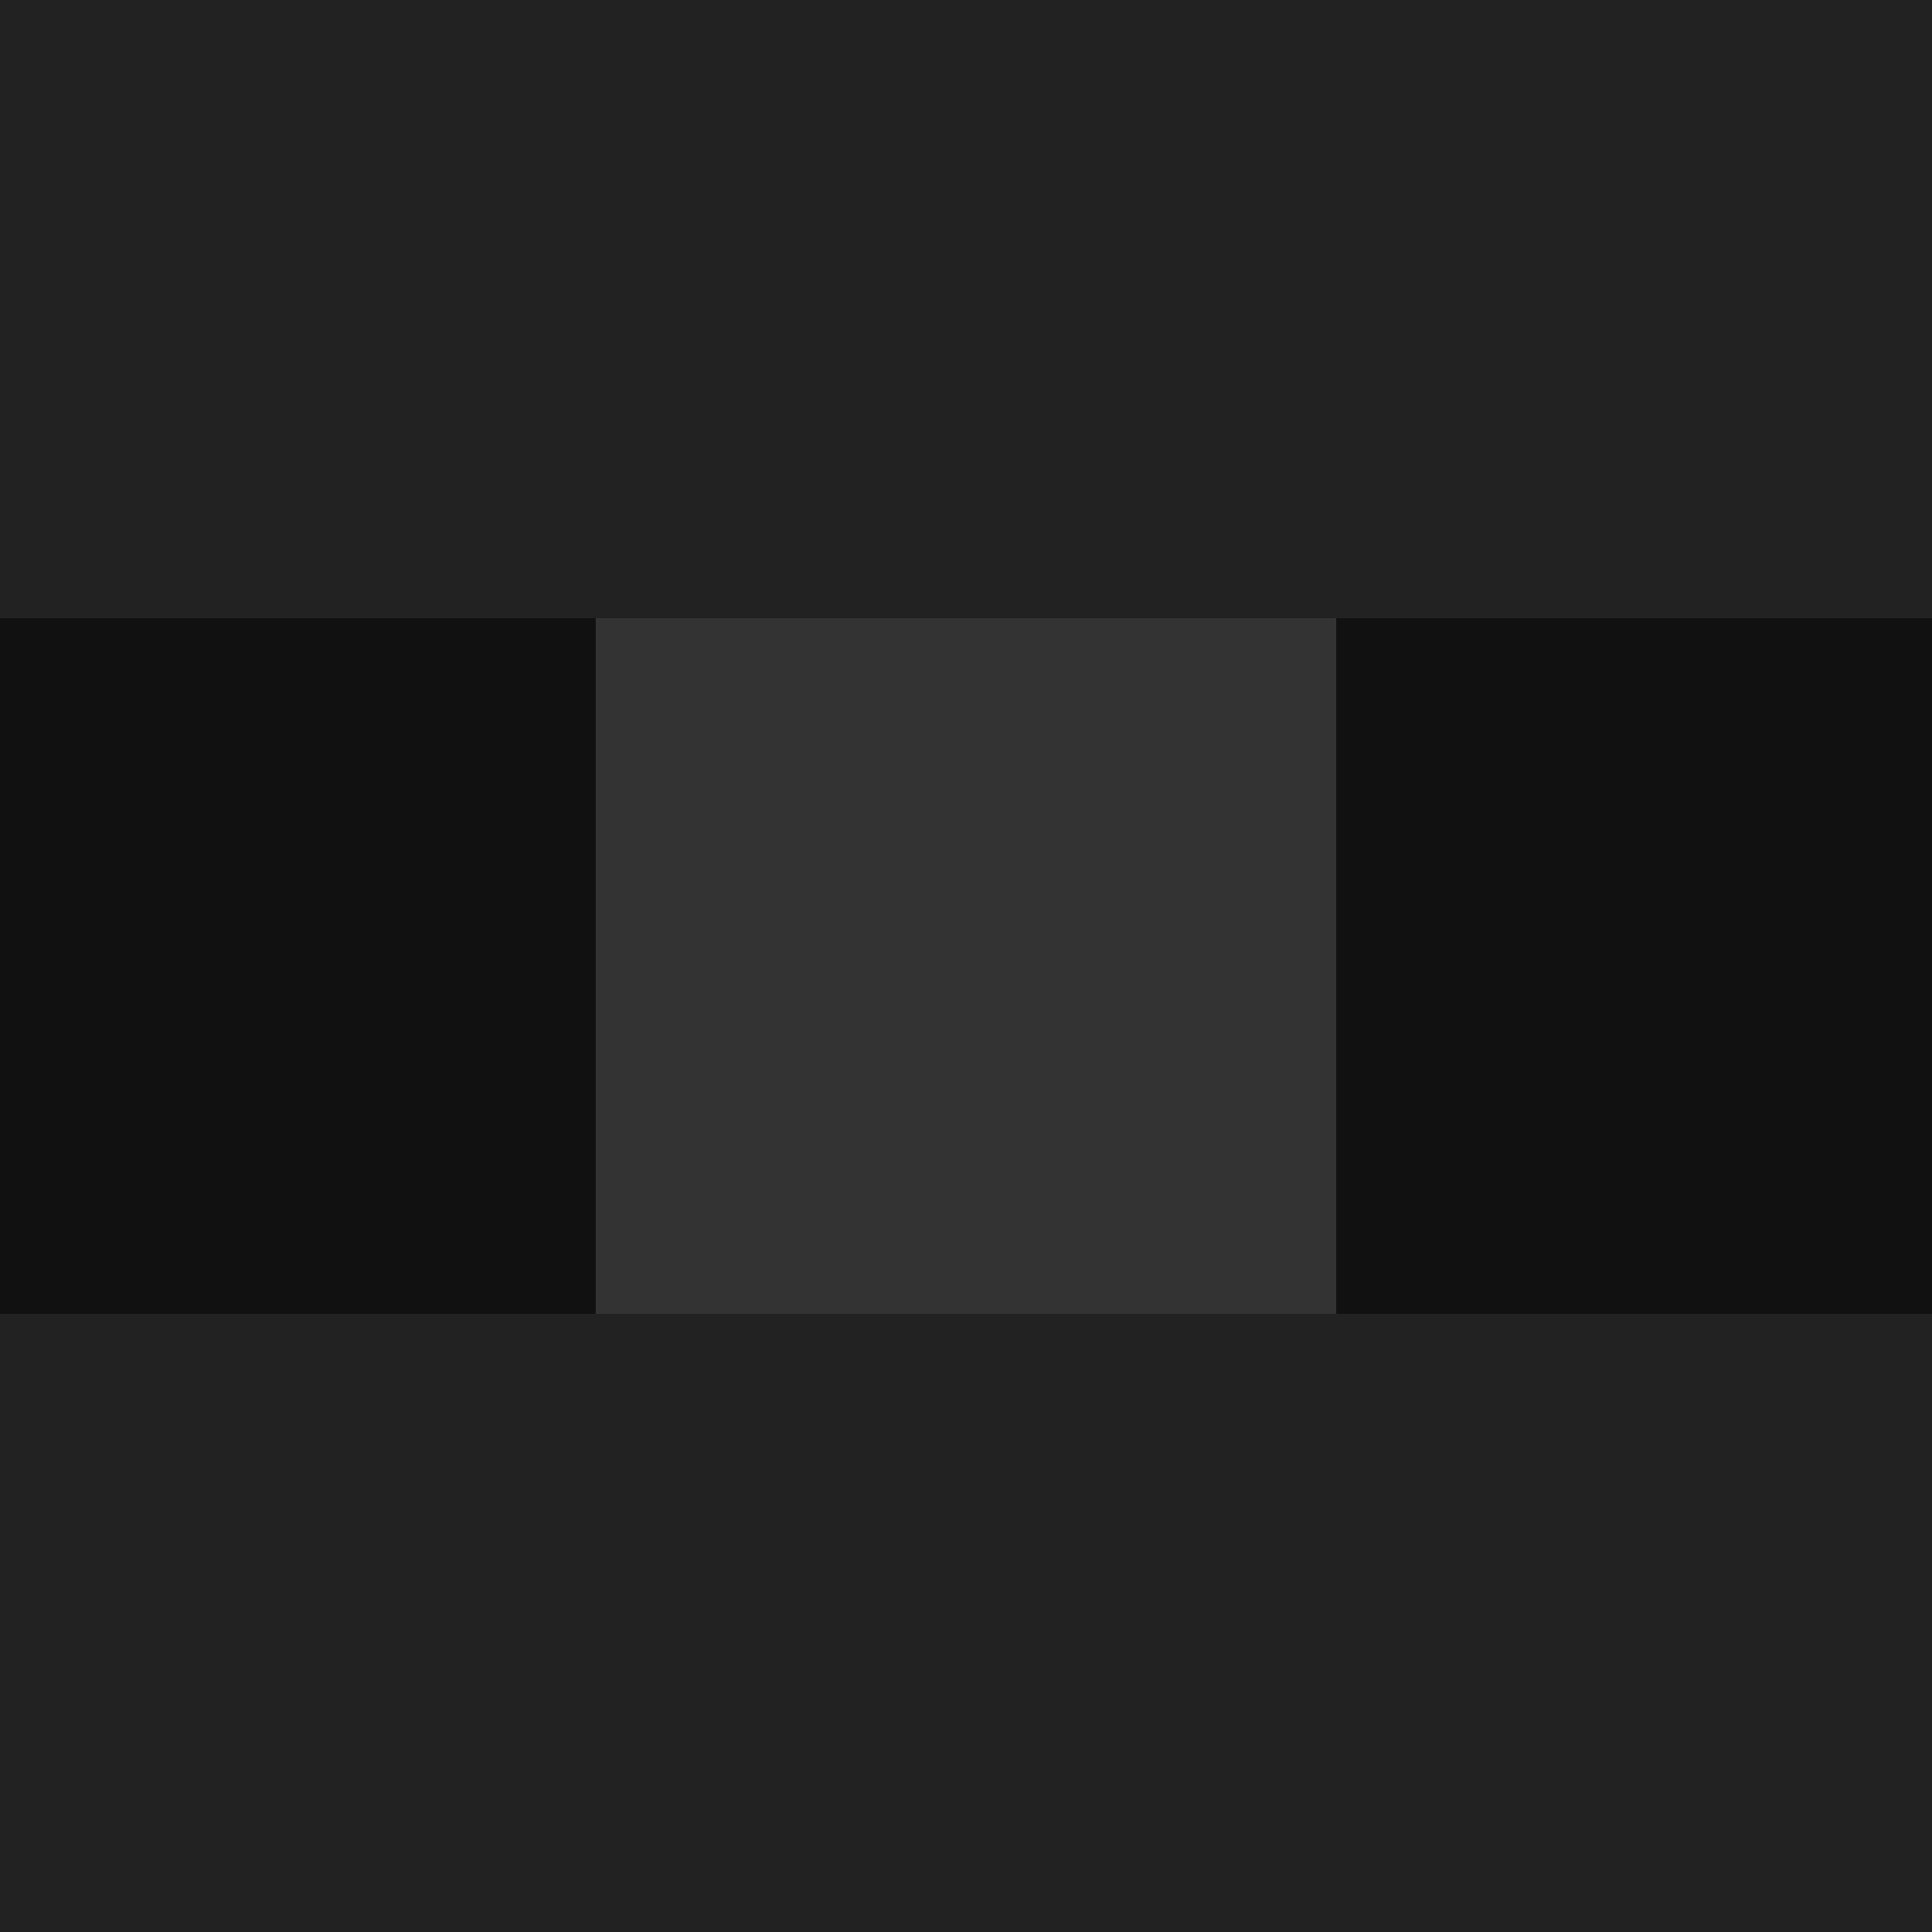 <svg xmlns="http://www.w3.org/2000/svg" viewBox="0 0 300 300" height="300" width="300">
    <path d="M0 0h300v300H0z" fill="#111" class="color1"/>
    <path d="M0 0h300v96H0zm0 204h300v96H0z" fill="#222" class="color2"/>
    <path d="M92.5 96h115v108h-115z" fill="#333" class="color3"/>
</svg>
